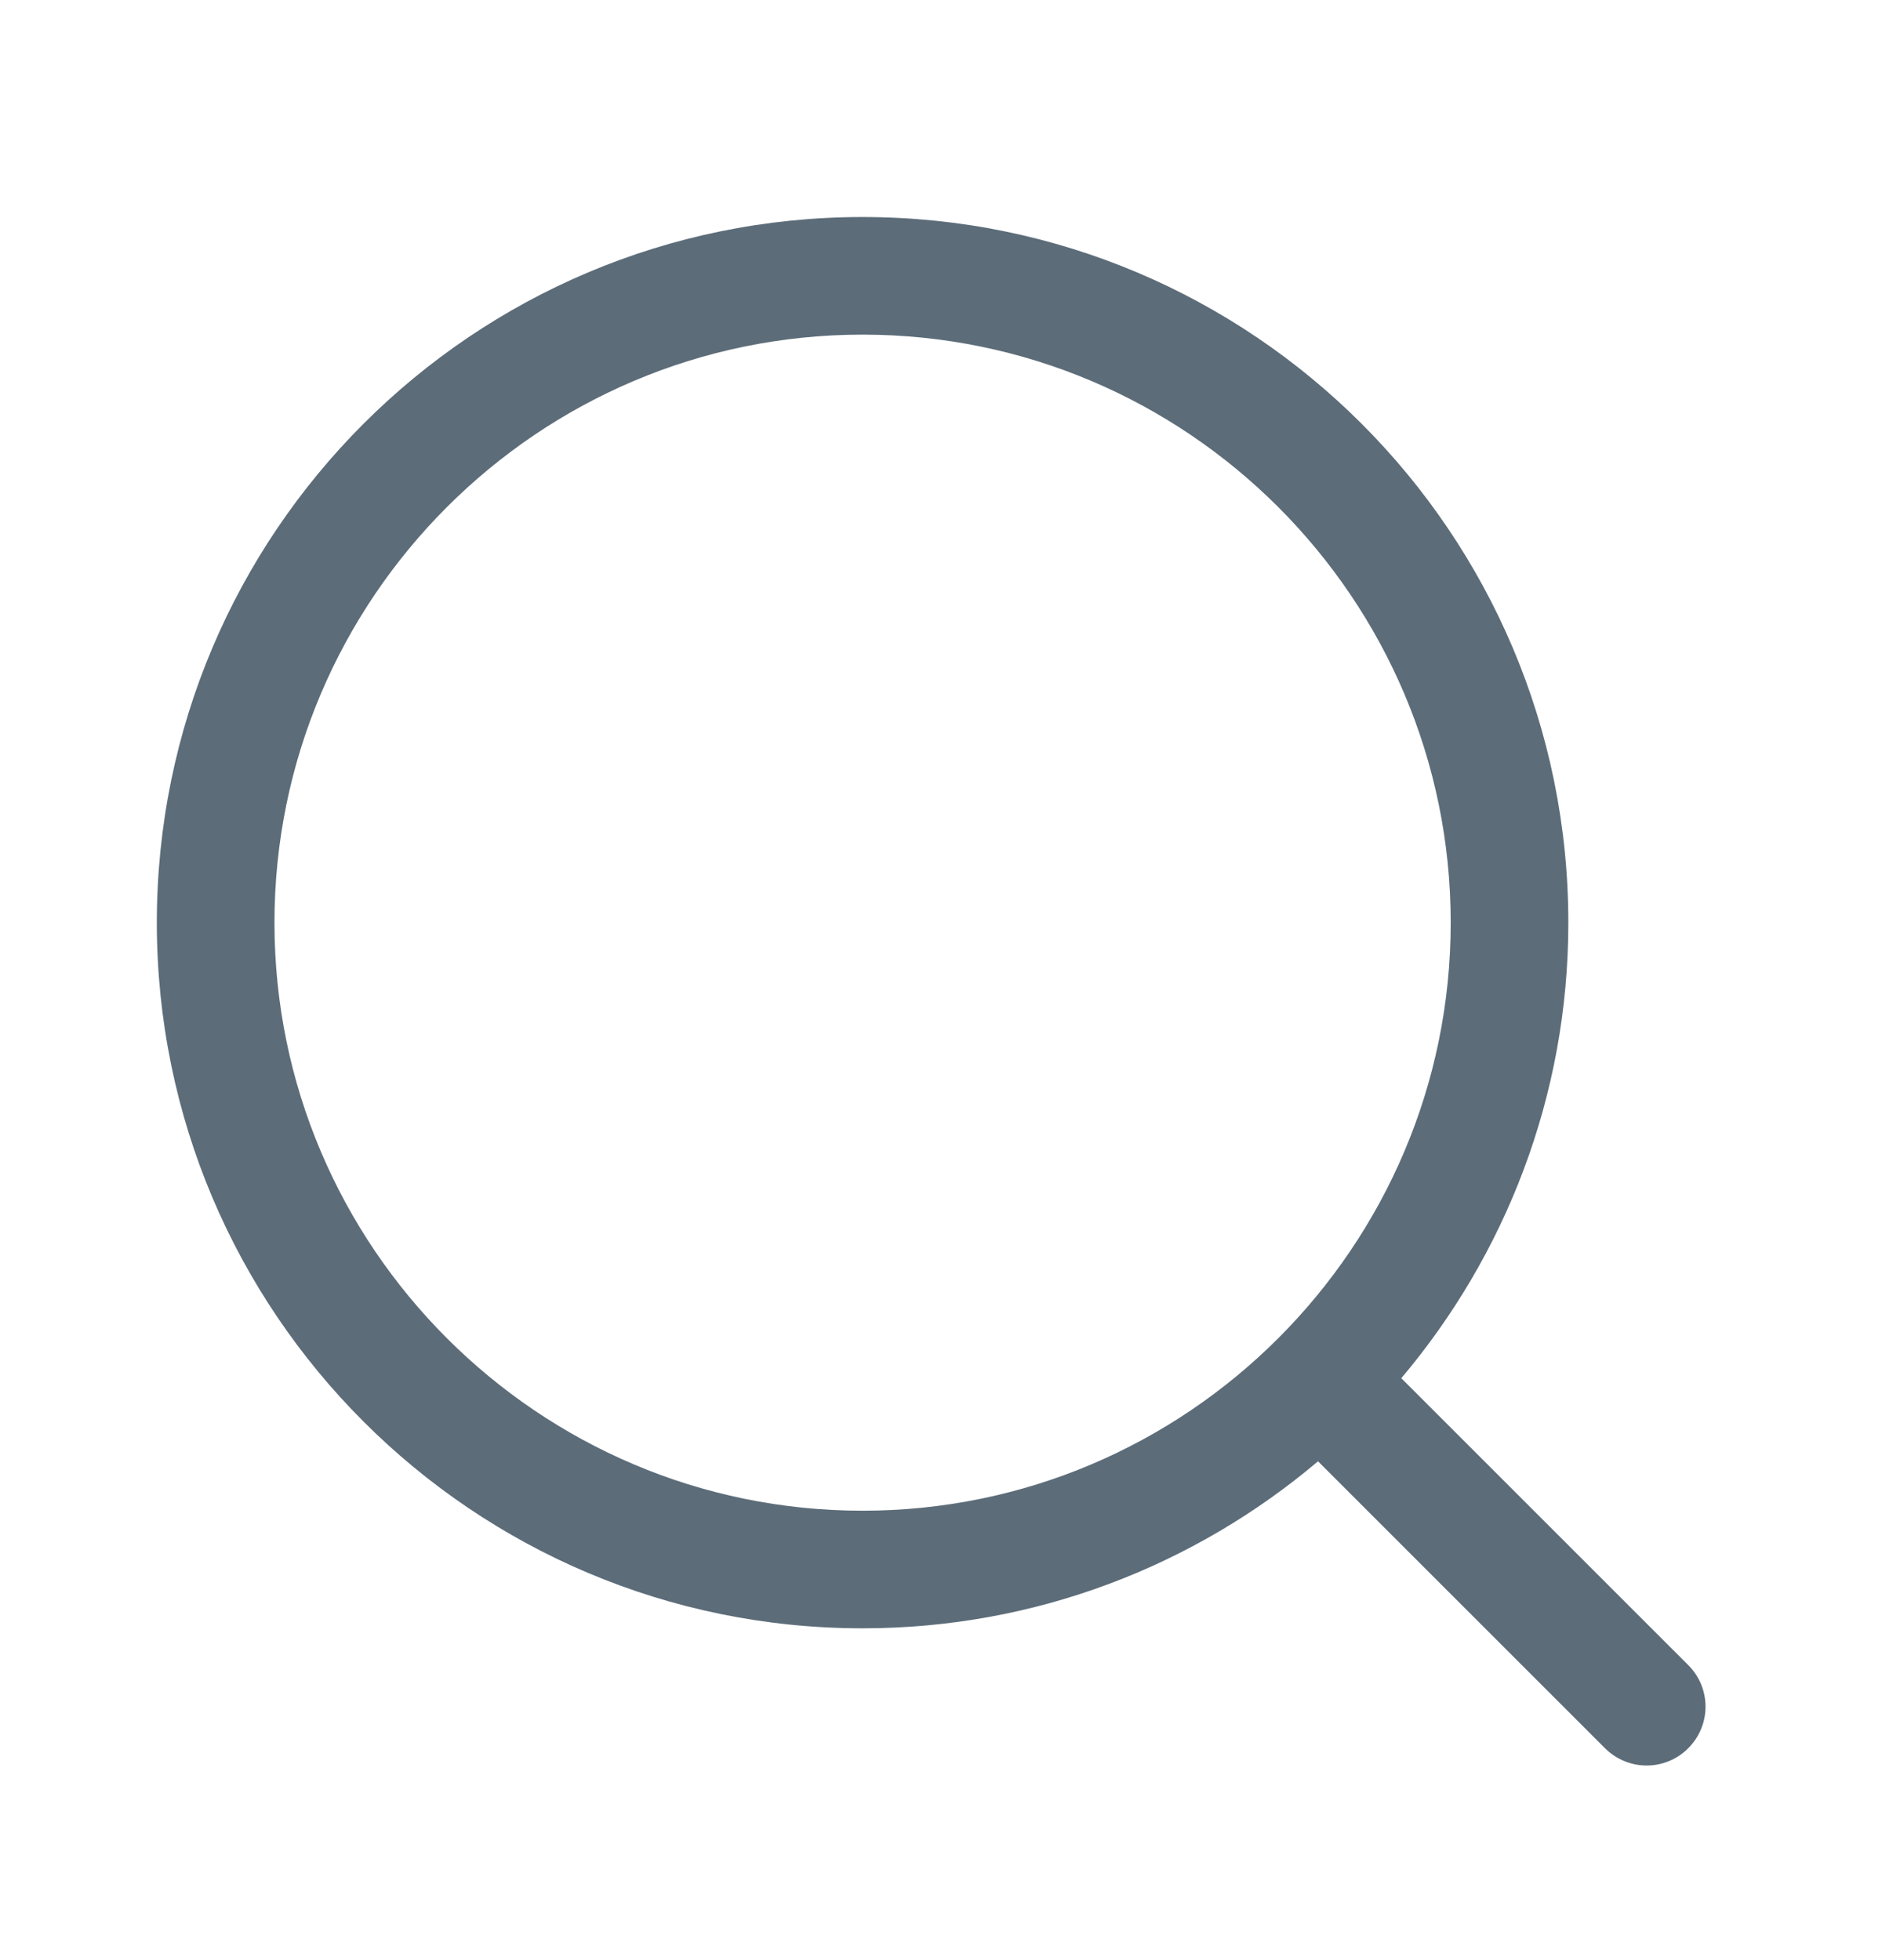 <svg width="24" height="25" viewBox="0 0 24 25" fill="none" xmlns="http://www.w3.org/2000/svg">
<mask id="mask0_6_441" style="mask-type:alpha" maskUnits="userSpaceOnUse" x="0" y="0" width="24" height="25">
<rect y="0.768" width="24" height="24" fill="#C4C4C4"/>
</mask>
<g mask="url(#mask0_6_441)">
<path d="M21.53 21.238L17.87 17.578C19.195 16.008 20 13.982 20 11.768C20 6.798 15.97 2.768 11 2.768C6.03 2.768 2 6.798 2 11.768C2 16.738 6.03 20.768 11 20.768C13.215 20.768 15.24 19.964 16.808 18.638L20.468 22.298C20.615 22.444 20.808 22.518 20.998 22.518C21.188 22.518 21.383 22.445 21.528 22.298C21.823 22.005 21.823 21.531 21.53 21.238ZM3.5 11.768C3.5 7.633 6.865 4.268 11 4.268C15.135 4.268 18.5 7.633 18.5 11.768C18.5 15.903 15.135 19.268 11 19.268C6.865 19.268 3.5 15.903 3.5 11.768Z" fill="#5C6C79"/>
</g>
</svg>

